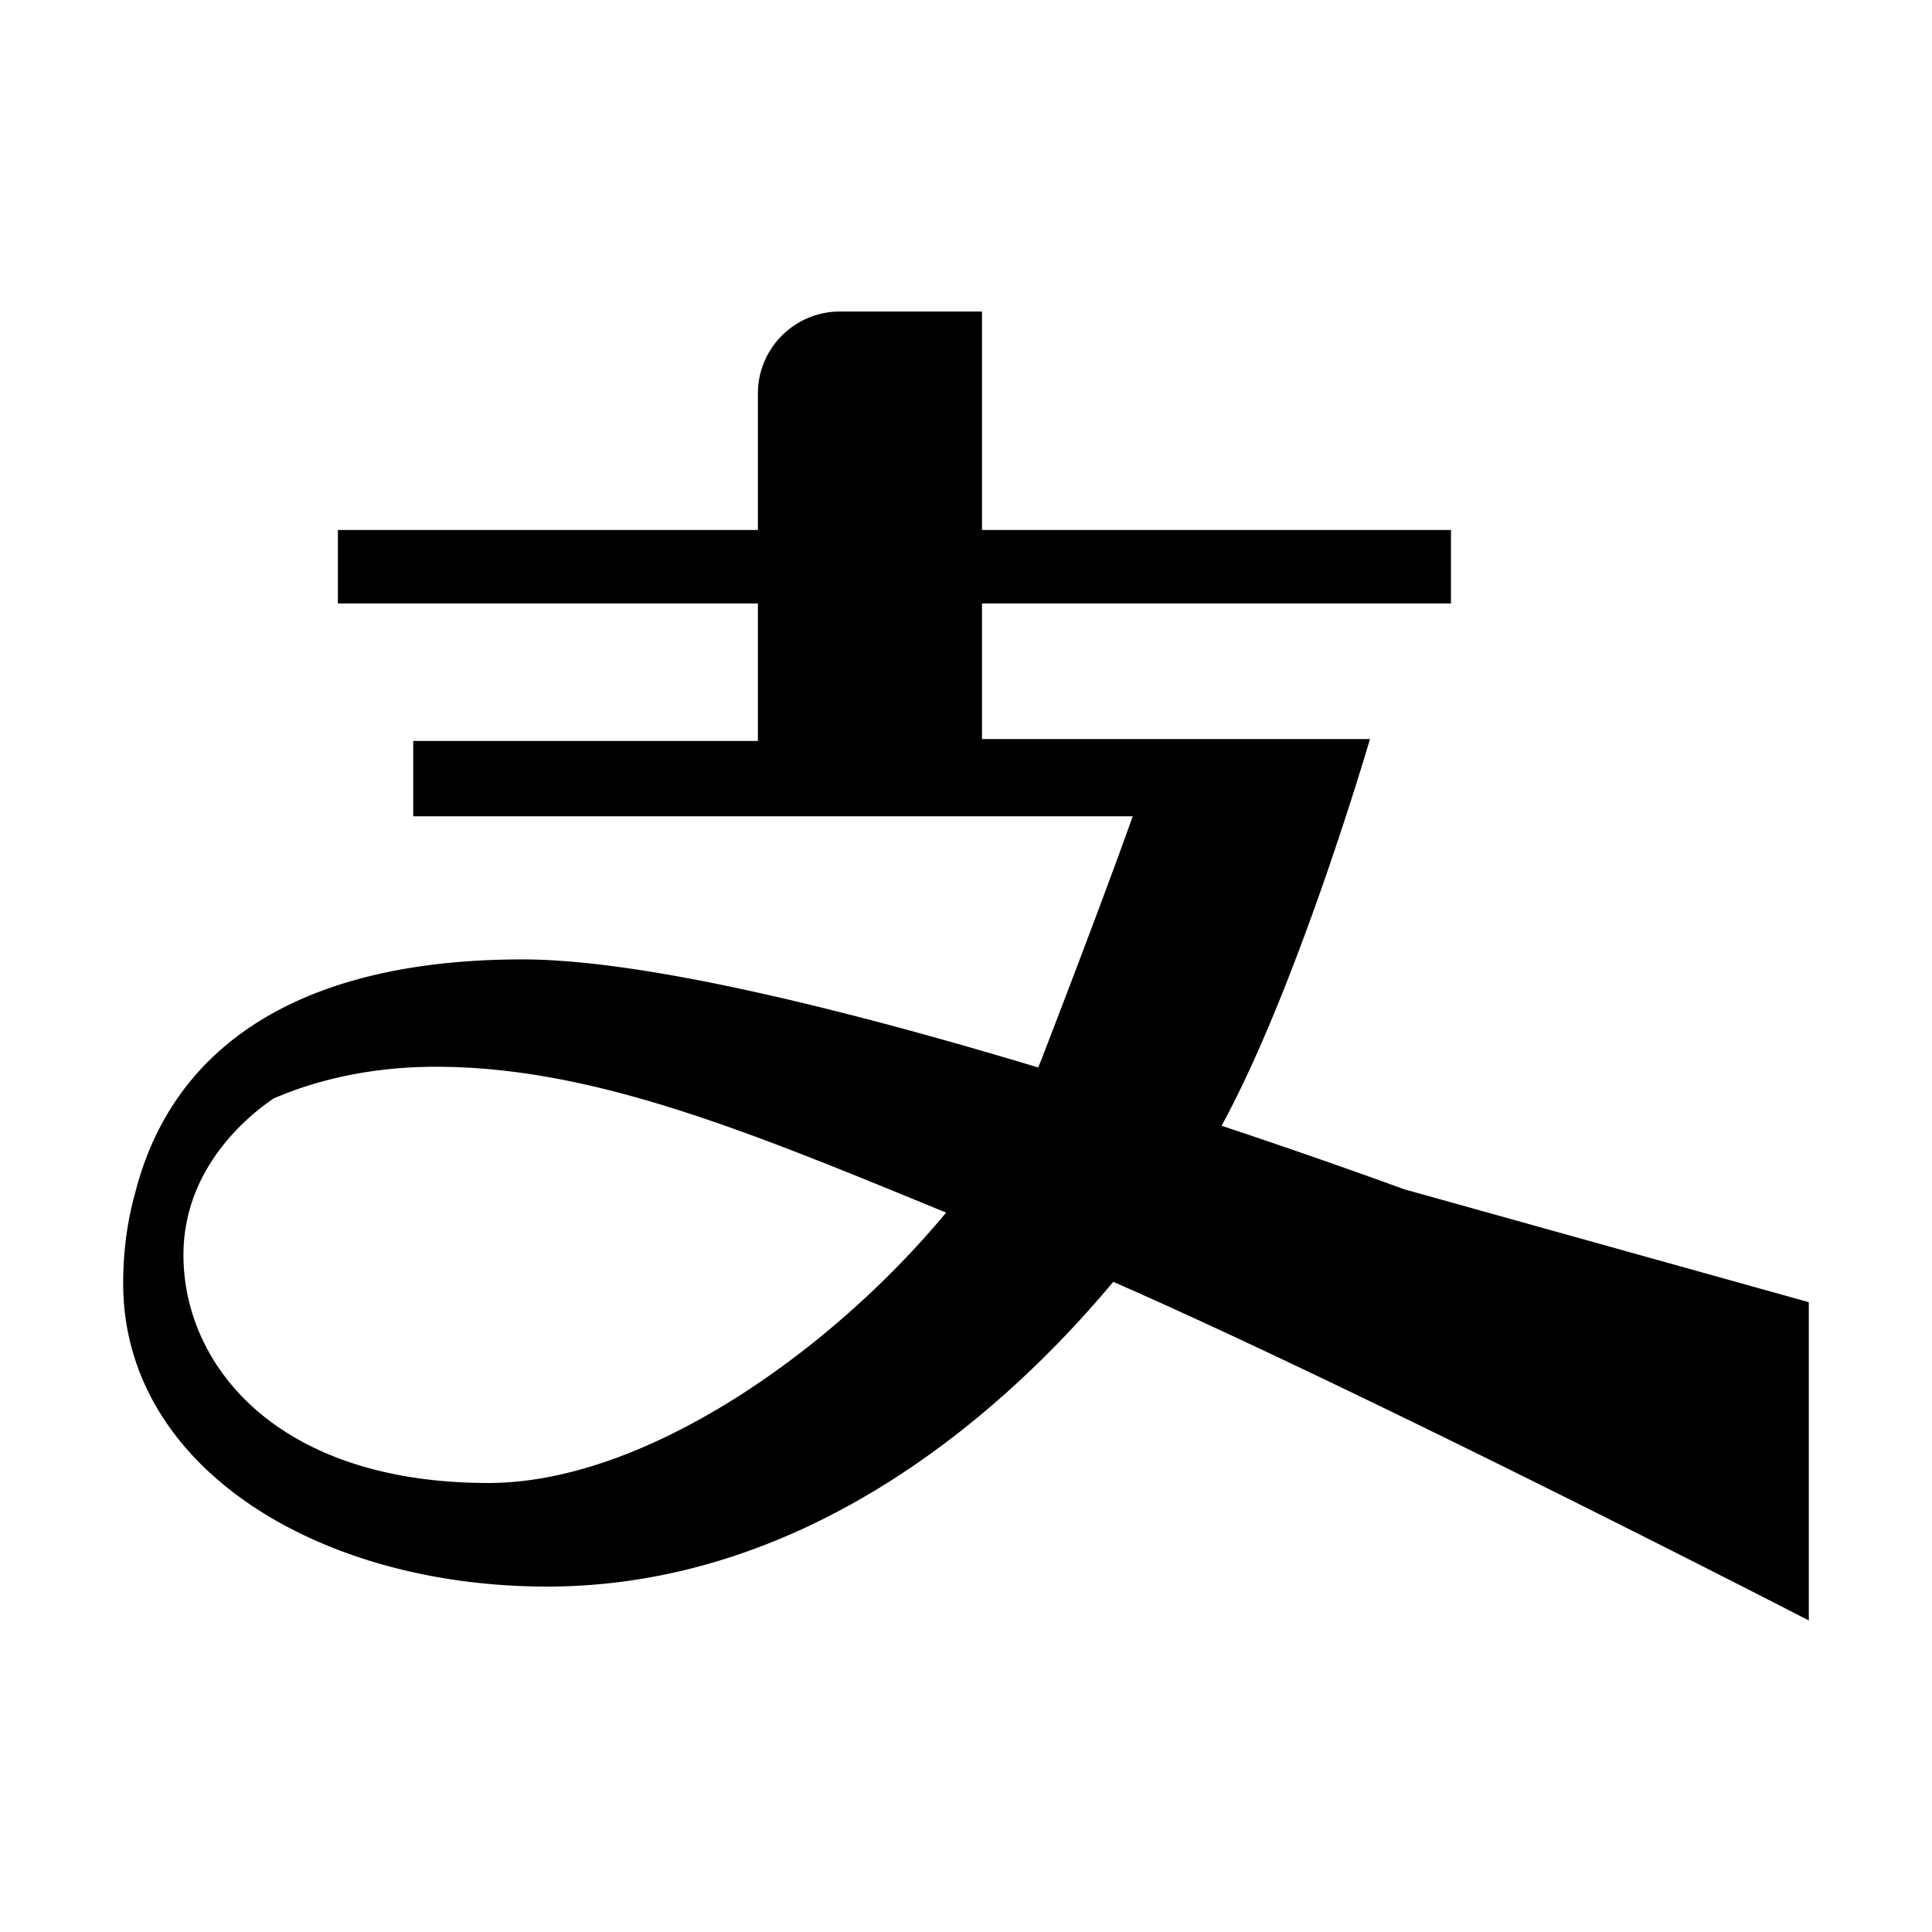 <?xml version="1.0" standalone="no"?><!DOCTYPE svg PUBLIC "-//W3C//DTD SVG 1.1//EN" "http://www.w3.org/Graphics/SVG/1.1/DTD/svg11.dtd"><svg t="1612890877801" class="icon" viewBox="0 0 1024 1024" version="1.1" xmlns="http://www.w3.org/2000/svg" p-id="8118" xmlns:xlink="http://www.w3.org/1999/xlink" width="200" height="200"><defs><style type="text/css"></style></defs><path d="M958.709 690.184l-214.62-59.894s-39.394-14.564-96.628-33.617c0.617-1.126 1.217-2.233 1.795-3.319 39.929-74.867 76.864-201.644 76.864-201.644H520.485v-71.873h248.56v-38.931H520.485V165.114h-75.29c-24.024 0-43.501 19.476-43.501 43.501v72.295H179.089v38.931h222.606v72.871H219.018v39.929h381.325s-10.98 31.944-47.915 127.774a189.997 189.997 0 0 1-2.176 5.369c-96.843-29.195-207.186-57.278-273.336-57.278-114.516 0-184.769 43.466-205.216 123.563-3.97 14.136-6.409 30.133-6.409 48.132 0 97.827 103.816 160.715 224.602 160.715 132.328 0 236.171-84.955 300.167-161.525C728.066 739.897 958.709 858.885 958.709 858.885V690.184zM258.948 786.015c-112.8 0-161.714-62.888-161.714-120.786 0-45.682 33.553-73.337 47.714-82.976 24.6-10.658 53.81-16.848 86.05-16.848 83.73 0 166.818 34.746 270.467 77.297-61.762 74.445-160.344 143.312-242.516 143.312z" p-id="8119"></path></svg>